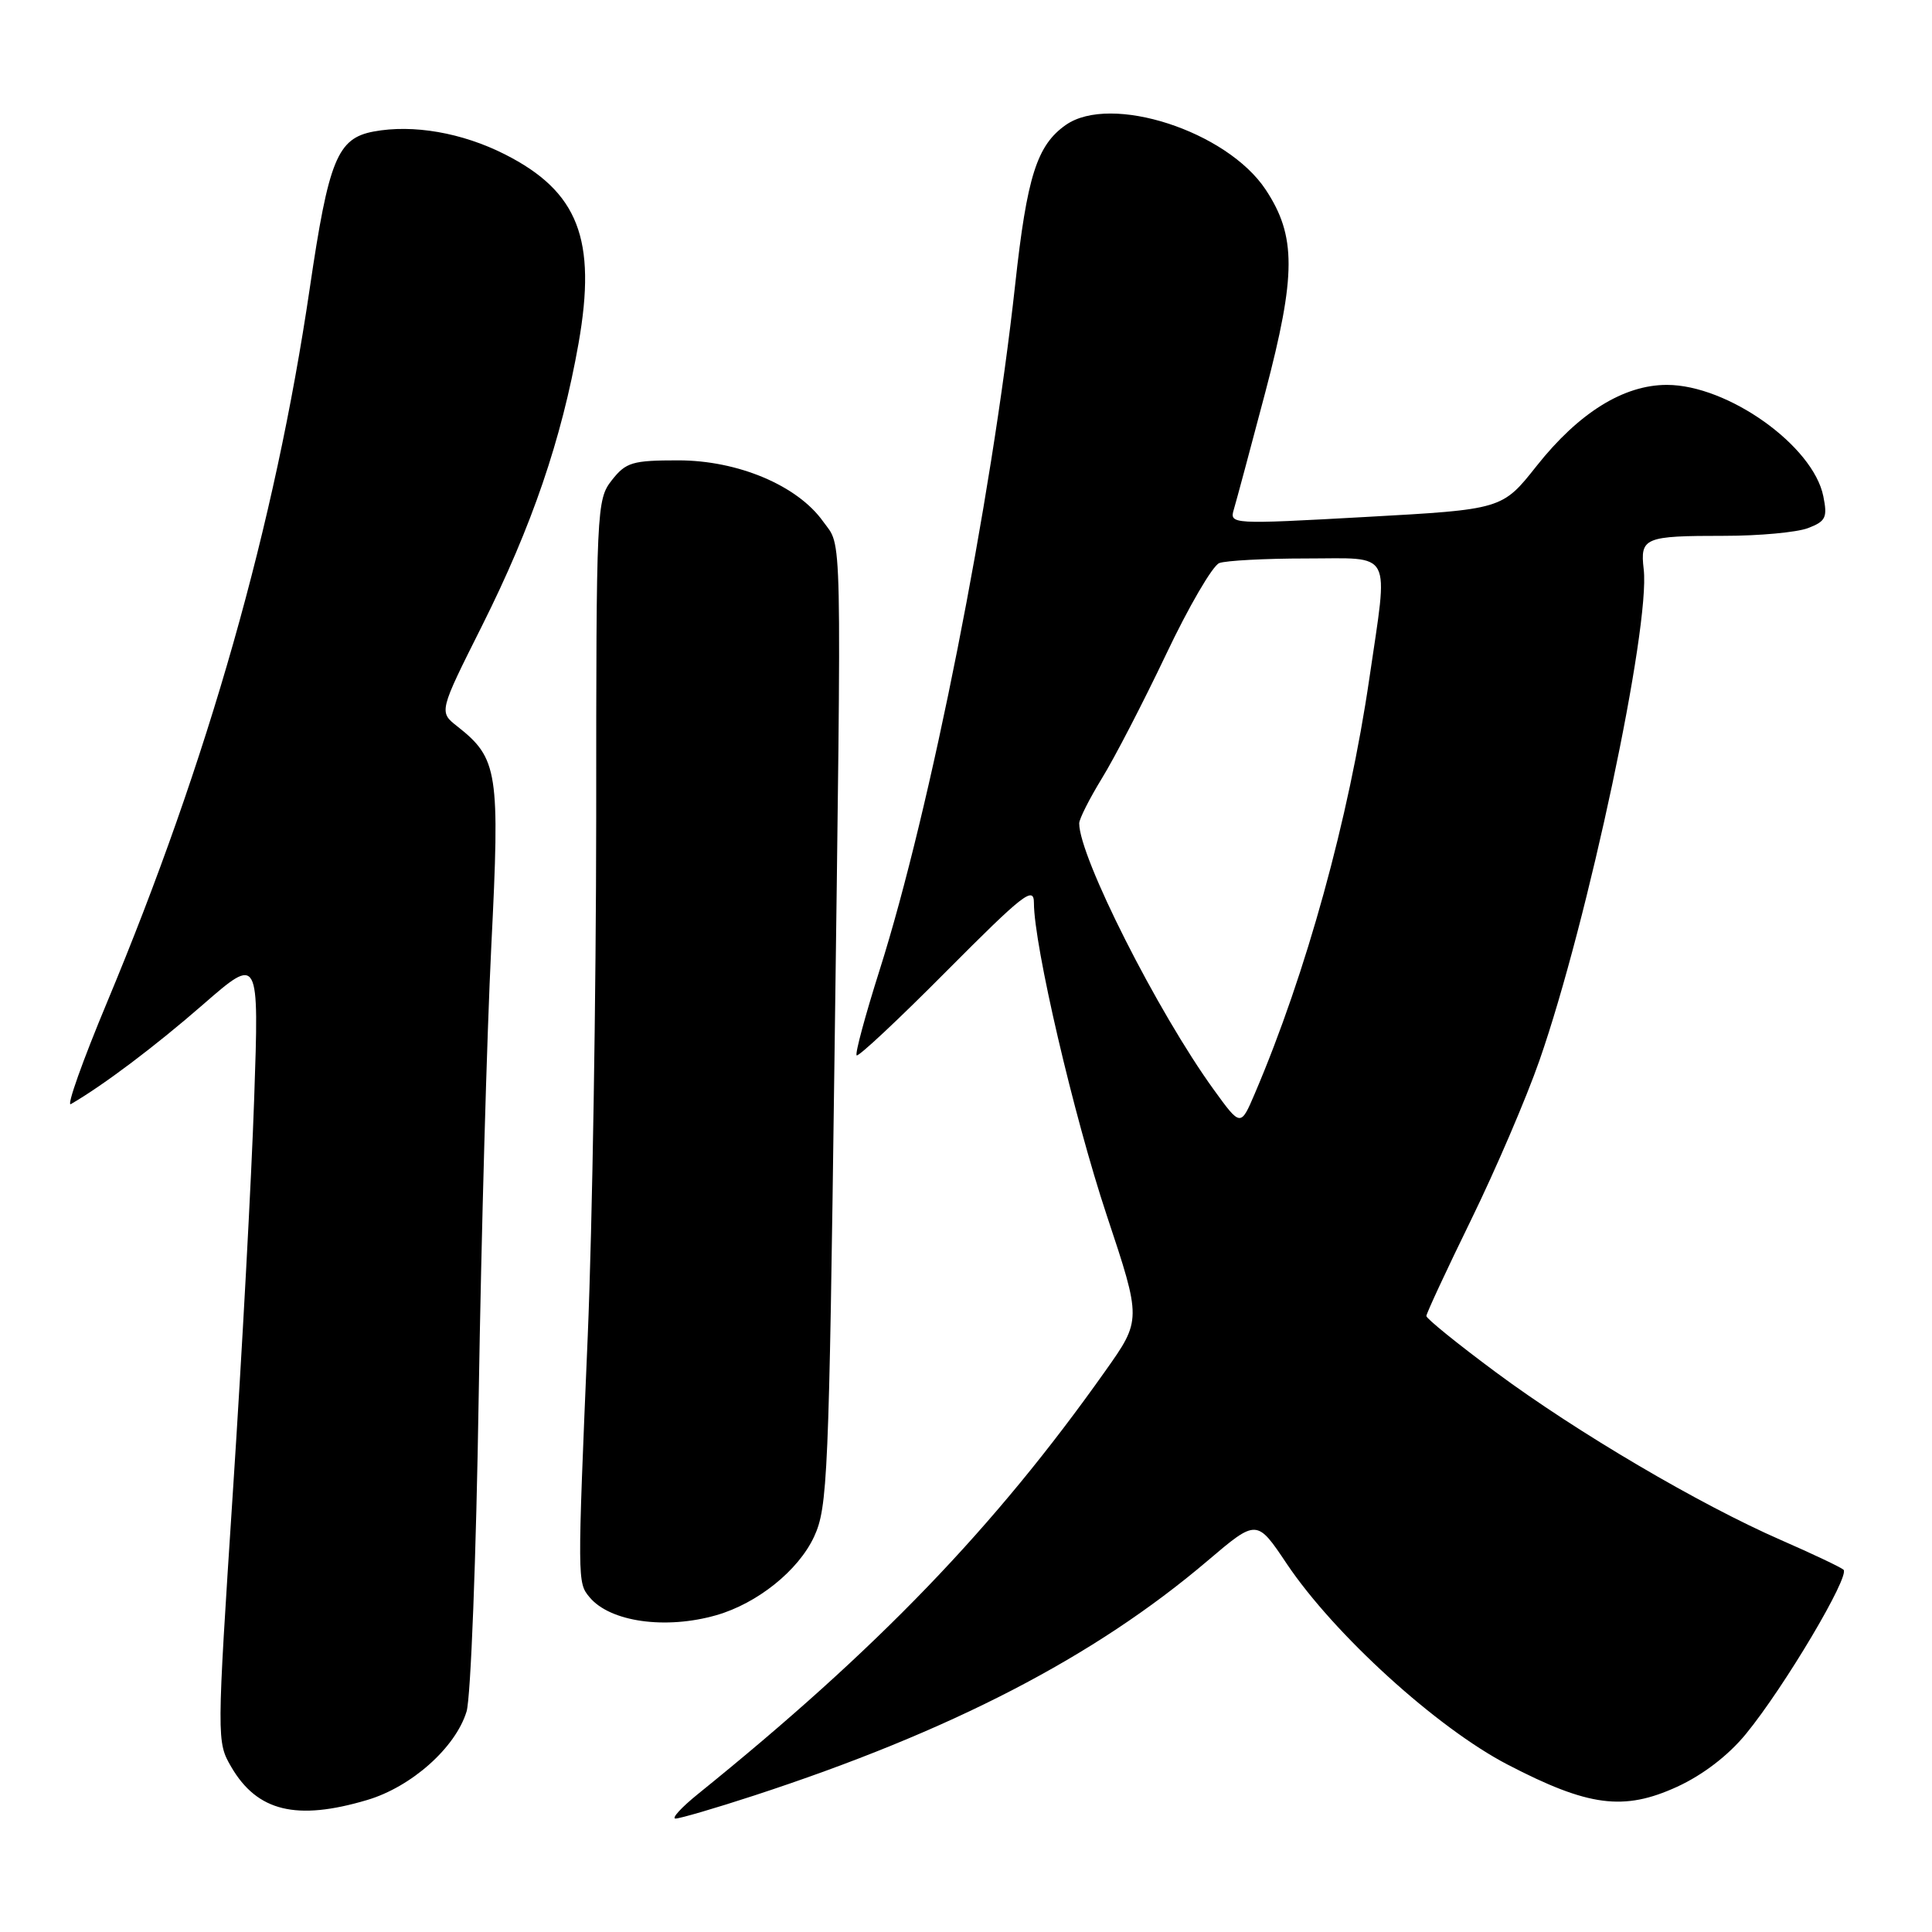 <?xml version="1.0" encoding="UTF-8" standalone="no"?>
<!DOCTYPE svg PUBLIC "-//W3C//DTD SVG 1.1//EN" "http://www.w3.org/Graphics/SVG/1.1/DTD/svg11.dtd" >
<svg xmlns="http://www.w3.org/2000/svg" xmlns:xlink="http://www.w3.org/1999/xlink" version="1.1" viewBox="0 0 256 256">
 <g >
 <path fill="currentColor"
d=" M 99.95 237.91 C 126.06 229.37 145.01 219.56 160.01 206.81 C 166.53 201.27 166.53 201.27 170.51 207.22 C 176.79 216.57 190.38 228.94 199.77 233.82 C 210.47 239.38 215.14 240.00 222.22 236.76 C 225.64 235.19 229.01 232.61 231.35 229.75 C 236.44 223.54 245.20 208.77 244.27 207.99 C 243.84 207.63 240.12 205.87 236.00 204.07 C 225.21 199.36 208.95 189.79 198.25 181.86 C 193.16 178.09 189.00 174.72 189.00 174.38 C 189.00 174.04 191.67 168.30 194.93 161.63 C 198.19 154.96 202.27 145.45 203.99 140.50 C 210.40 122.12 218.69 83.05 217.80 75.44 C 217.31 71.23 217.87 71.00 228.52 71.00 C 233.11 71.00 238.08 70.54 239.56 69.98 C 241.92 69.08 242.17 68.58 241.60 65.76 C 240.26 59.06 228.94 51.00 220.87 51.00 C 215.13 51.00 209.20 54.69 203.61 61.74 C 199.05 67.50 199.05 67.50 180.97 68.50 C 163.13 69.49 162.90 69.47 163.49 67.50 C 163.82 66.40 165.69 59.43 167.65 52.01 C 171.76 36.42 171.77 31.27 167.71 25.13 C 162.56 17.36 147.18 12.38 141.22 16.56 C 137.40 19.24 136.08 23.38 134.52 37.67 C 131.35 66.58 123.30 107.28 116.54 128.58 C 114.65 134.55 113.28 139.62 113.51 139.84 C 113.74 140.07 119.12 135.03 125.46 128.64 C 135.60 118.45 137.00 117.35 137.00 119.64 C 137.00 125.24 142.27 147.86 146.65 161.04 C 151.26 174.89 151.26 174.89 146.44 181.69 C 131.79 202.40 116.30 218.49 92.48 237.72 C 90.29 239.49 88.95 240.95 89.50 240.97 C 90.05 240.98 94.75 239.61 99.95 237.91 Z  M 48.65 238.51 C 54.52 236.77 60.36 231.57 61.82 226.79 C 62.38 224.98 63.10 206.18 63.43 185.00 C 63.77 163.82 64.52 136.99 65.10 125.36 C 66.26 102.24 65.99 100.50 60.60 96.25 C 58.15 94.33 58.15 94.33 63.87 82.92 C 70.49 69.71 74.41 58.22 76.66 45.50 C 79.09 31.70 76.63 25.38 66.90 20.45 C 61.23 17.58 54.73 16.45 49.50 17.43 C 44.70 18.33 43.55 21.16 41.04 38.23 C 36.42 69.59 27.59 100.70 14.19 132.80 C 10.94 140.58 8.78 146.65 9.39 146.30 C 13.69 143.81 20.59 138.61 26.91 133.10 C 34.33 126.64 34.33 126.64 33.68 145.57 C 33.33 155.98 32.06 179.42 30.86 197.65 C 28.71 230.60 28.71 230.81 30.65 234.14 C 34.09 240.03 39.29 241.29 48.65 238.51 Z  M 94.92 214.02 C 100.35 212.46 105.77 208.12 107.86 203.64 C 109.67 199.76 109.84 195.75 110.57 140.50 C 111.52 68.17 111.62 72.67 109.06 69.09 C 105.67 64.33 97.78 61.00 89.88 61.00 C 83.80 61.00 82.94 61.25 81.07 63.63 C 79.05 66.21 79.00 67.30 79.00 108.38 C 78.99 131.55 78.49 162.43 77.88 177.00 C 76.50 209.60 76.50 209.70 78.12 211.64 C 80.83 214.91 88.19 215.95 94.92 214.02 Z  M 160.84 144.40 C 153.38 134.09 143.00 113.55 143.00 109.10 C 143.00 108.51 144.36 105.83 146.01 103.13 C 147.67 100.44 151.49 93.06 154.50 86.73 C 157.50 80.40 160.68 74.95 161.56 74.61 C 162.44 74.28 167.63 74.00 173.08 74.00 C 184.71 74.00 183.97 72.60 181.45 89.87 C 178.73 108.48 173.09 128.93 166.27 144.90 C 164.39 149.30 164.39 149.30 160.84 144.40 Z "/>
</g>
</svg>